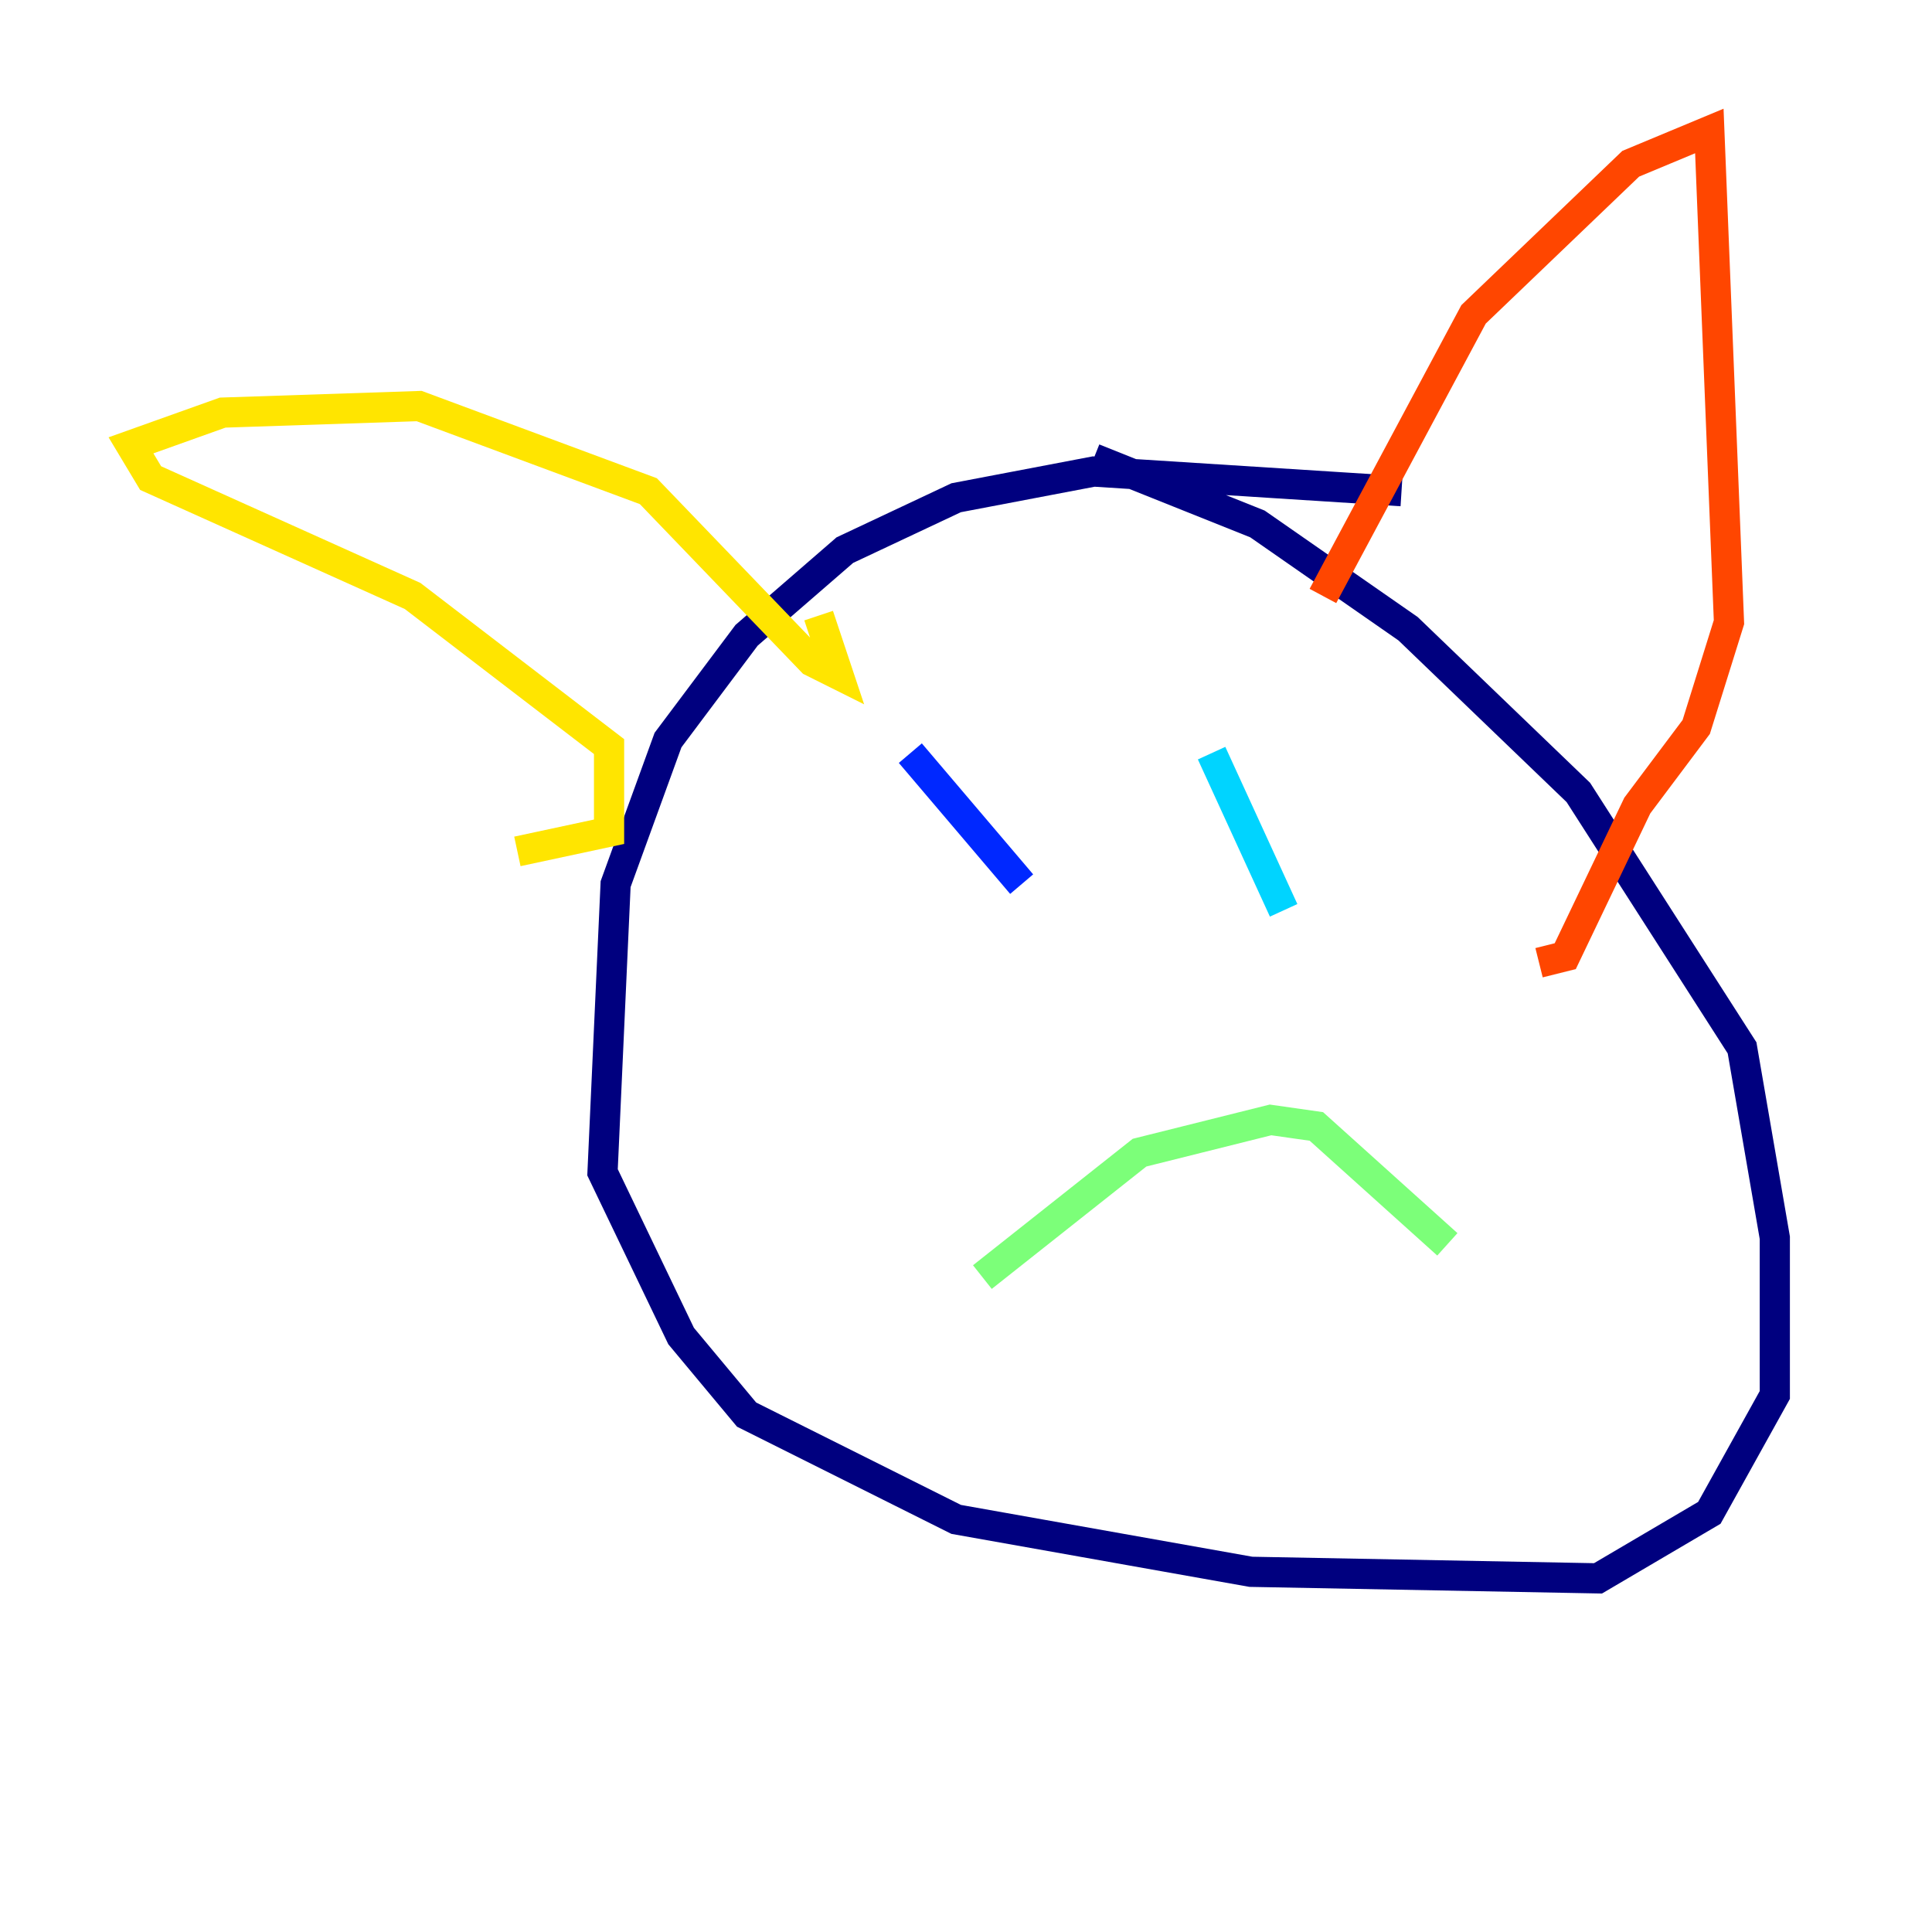 <?xml version="1.0" encoding="utf-8" ?>
<svg baseProfile="tiny" height="128" version="1.2" viewBox="0,0,128,128" width="128" xmlns="http://www.w3.org/2000/svg" xmlns:ev="http://www.w3.org/2001/xml-events" xmlns:xlink="http://www.w3.org/1999/xlink"><defs /><polyline fill="none" points="92.854,32.542 72.461,31.241 63.349,32.976 55.973,36.447 49.464,42.088 44.258,49.031 40.786,58.576 39.919,77.668 45.125,88.515 49.464,93.722 63.349,100.664 82.875,104.136 105.871,104.57 113.248,100.231 117.586,92.42 117.586,82.007 115.417,69.424 104.57,52.502 93.288,41.654 83.308,34.712 72.461,30.373" stroke="#00007f" stroke-width="2" /><polyline fill="none" points="60.312,49.898 67.688,58.576" stroke="#0028ff" stroke-width="2" /><polyline fill="none" points="80.271,49.898 85.044,60.312" stroke="#00d4ff" stroke-width="2" /><polyline fill="none" points="65.085,84.61 75.498,76.366 84.176,74.197 87.214,74.63 95.891,82.441" stroke="#7cff79" stroke-width="2" /><polyline fill="none" points="34.278,56.407 40.352,55.105 40.352,49.464 27.336,39.485 9.98,31.675 8.678,29.505 14.752,27.336 27.77,26.902 42.956,32.542 53.803,43.824 55.539,44.691 54.237,40.786" stroke="#ffe500" stroke-width="2" /><polyline fill="none" points="87.647,39.485 97.627,20.827 108.041,10.848 113.248,8.678 114.549,41.22 112.38,48.163 108.475,53.37 103.702,63.349 101.966,63.783" stroke="#ff4600" stroke-width="2" /><polyline fill="none" points="9.98,119.322 9.98,119.322" stroke="#7f0000" stroke-width="2" /></svg>